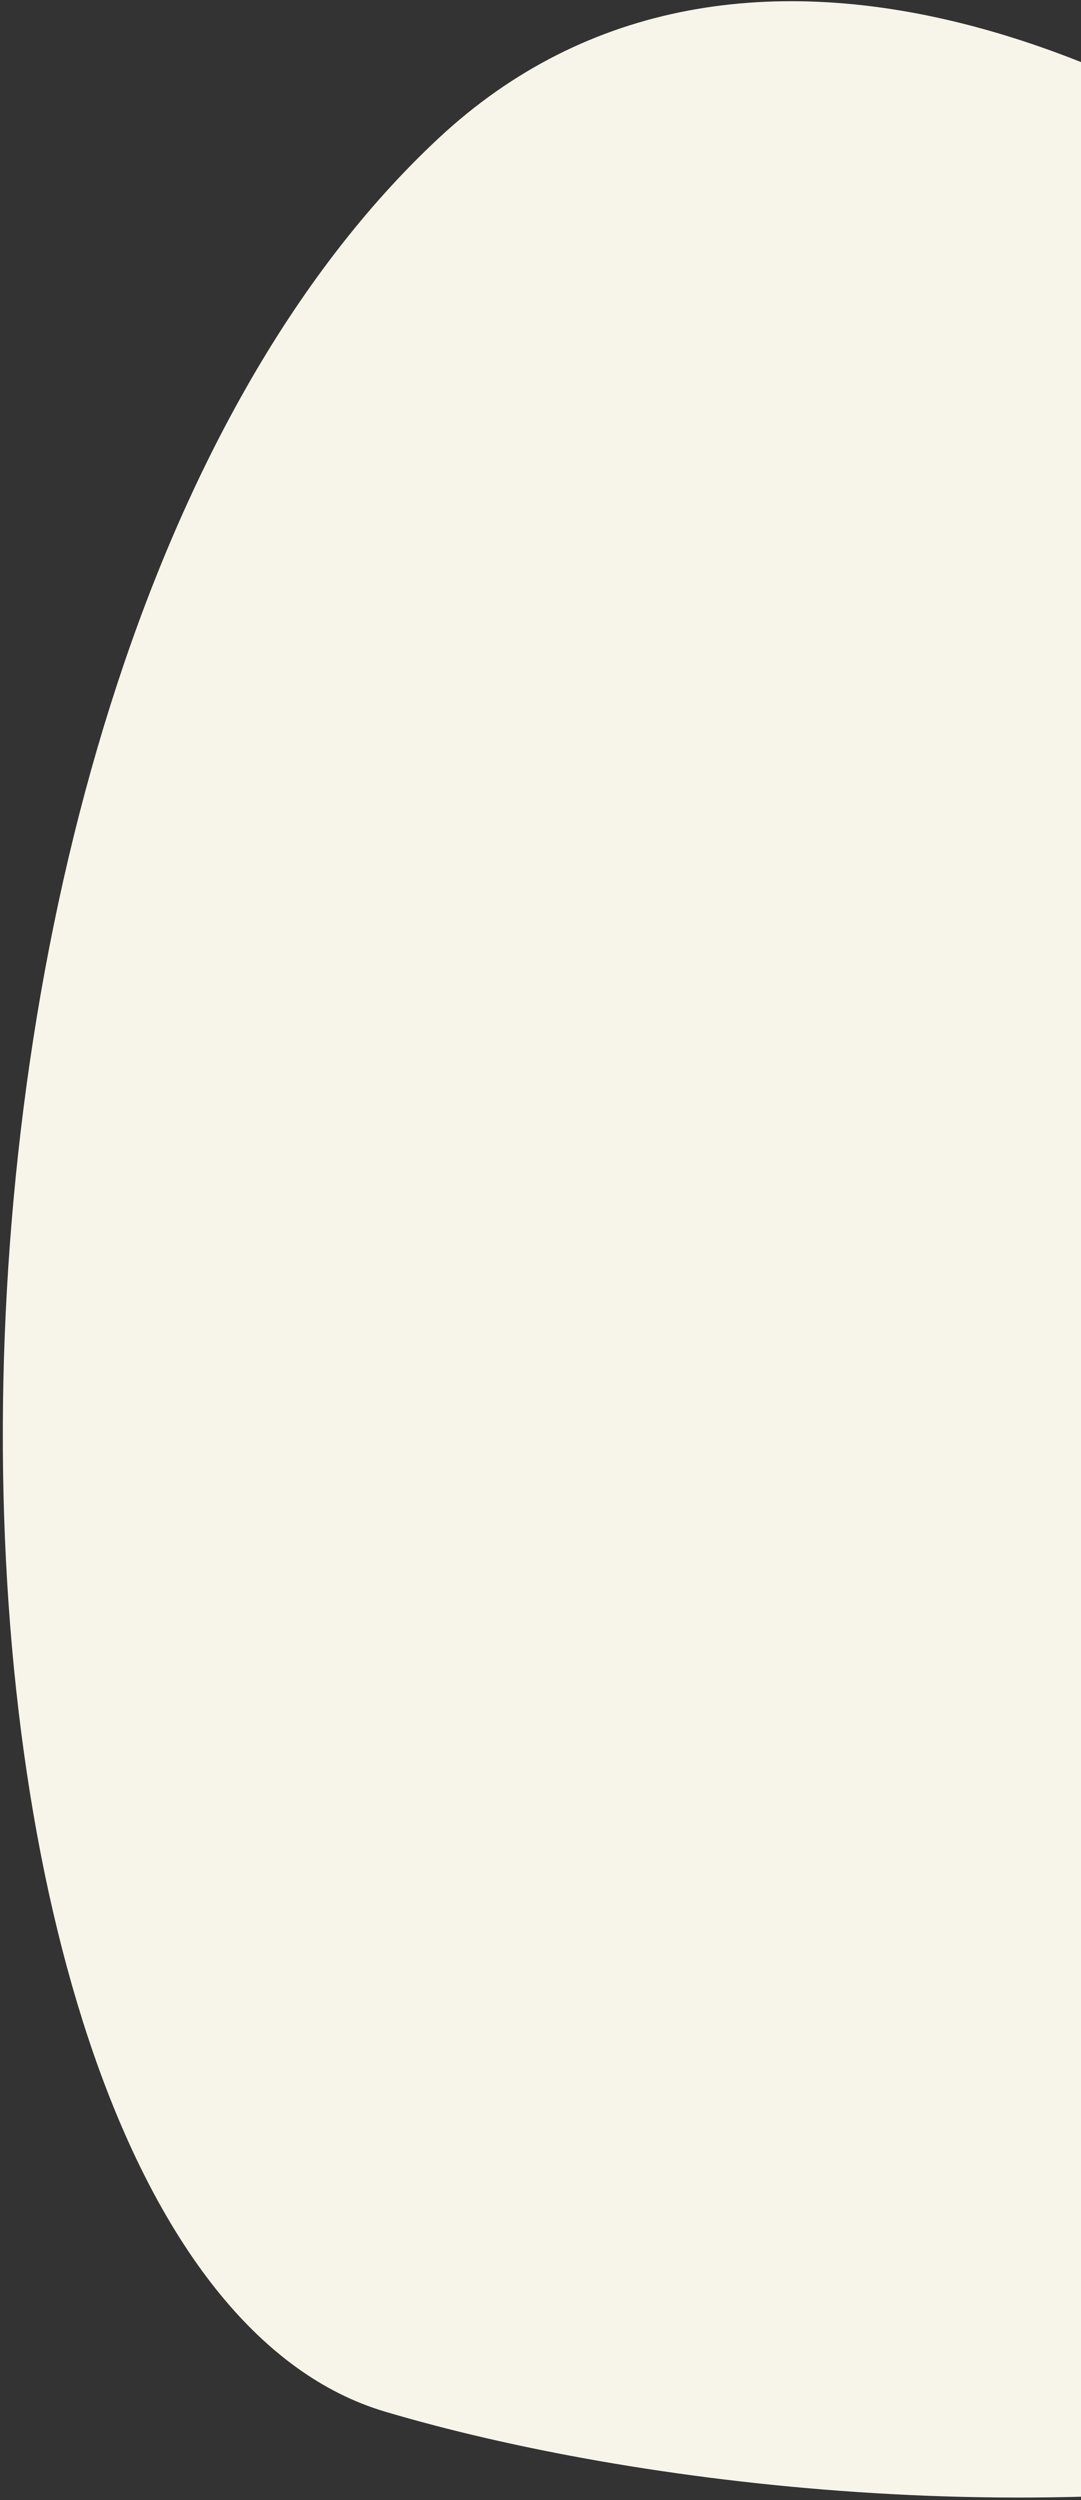 <svg width="154px" height="356px" viewBox="0 0 154 356" version="1.1" xmlns="http://www.w3.org/2000/svg" xmlns:xlink="http://www.w3.org/1999/xlink"><rect x="0" y="0" width="154" height="356" fill="#333333" stroke="none"/><g id="Page-1" stroke="none" stroke-width="1" fill="none" fill-rule="evenodd"><g id="makerpaper-final" transform="translate(-870, -2053)" fill="#F7F5EA"><g id="bg" transform="translate(-195, -187)"><path d="M1267.371,2265.642 C1395.669,2265.642 1407.91,2432.581 1395.669,2505.552 C1383.429,2578.523 1161.814,2611.658 1073.389,2537.392 C984.964,2463.125 1139.074,2265.642 1267.371,2265.642 Z" id="blob10" transform="translate(1223.321, 2422.466) rotate(97) translate(-1223.321, -2422.466) "></path></g></g></g></svg>